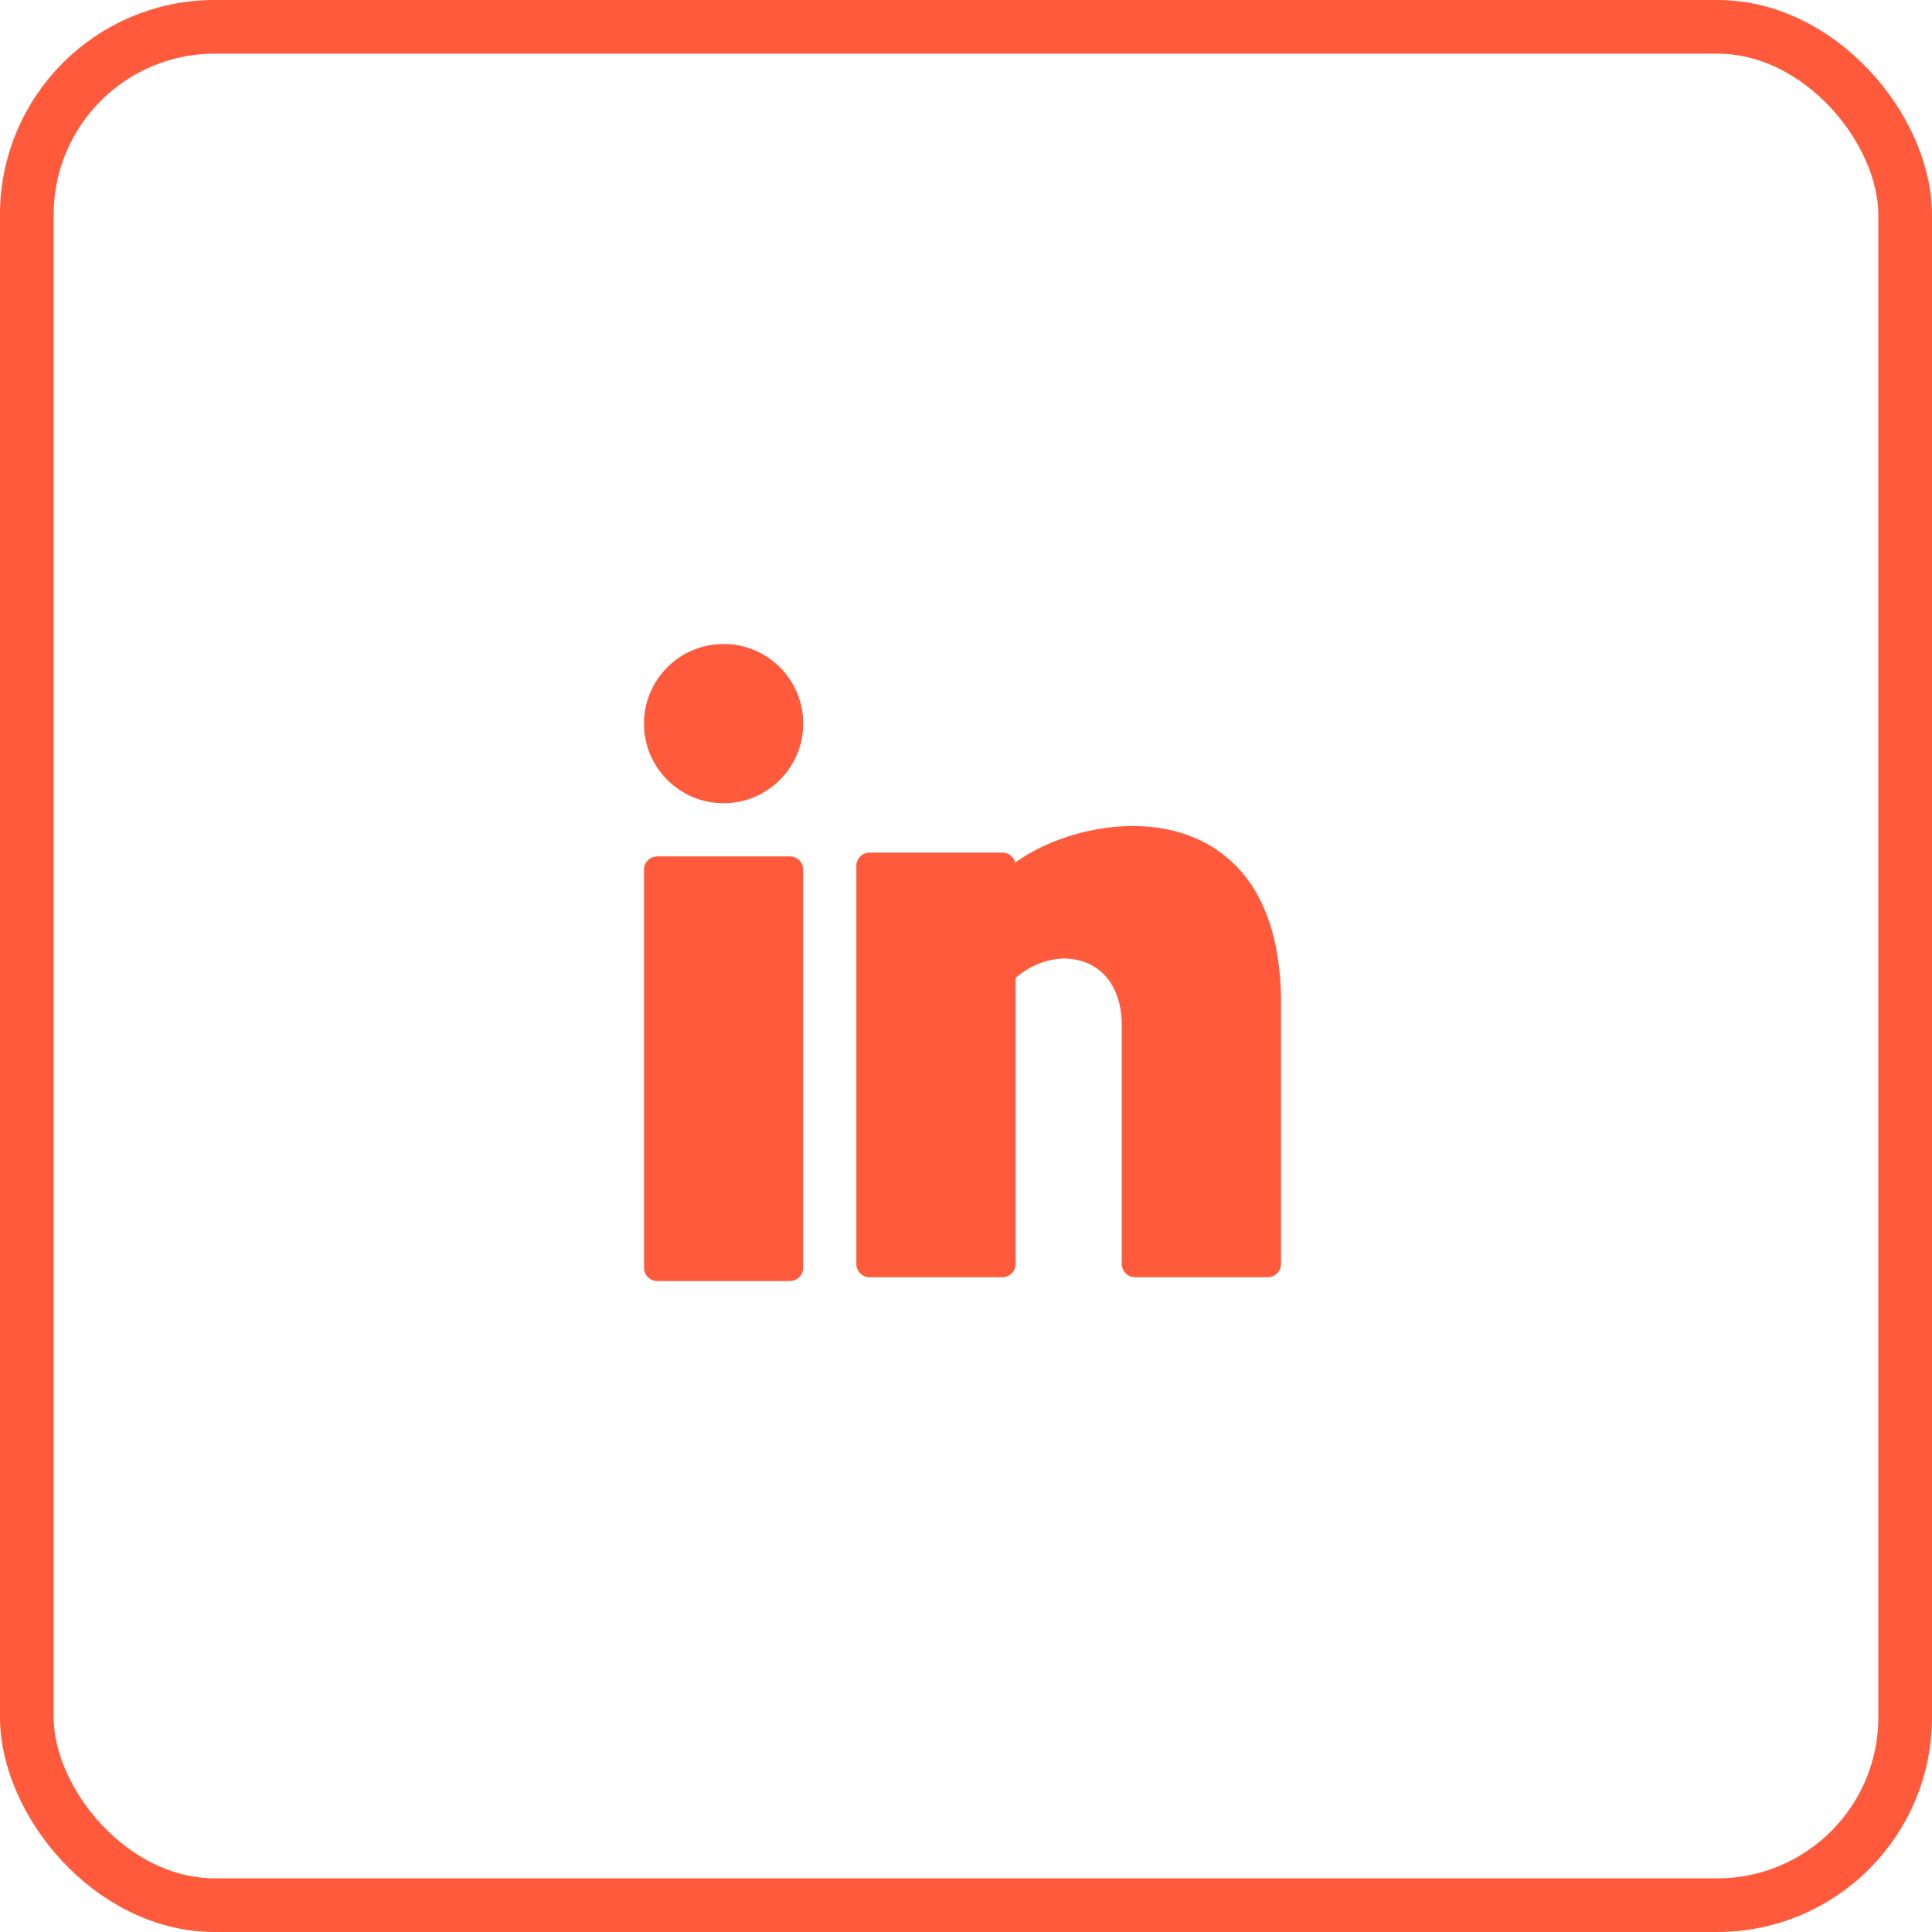 <svg width="36" height="36" viewBox="0 0 36 36" fill="none" xmlns="http://www.w3.org/2000/svg">
<rect x="0.5" y="0.5" width="35" height="35" rx="3.5" stroke="#FF5A3C"/>
<path d="M13.483 14.967C14.303 14.967 14.967 14.303 14.967 13.483C14.967 12.664 14.303 12 13.483 12C12.664 12 12 12.664 12 13.483C12 14.303 12.664 14.967 13.483 14.967Z" fill="#FF5A3C"/>
<path d="M14.72 15.958H12.247C12.111 15.958 12 16.069 12 16.205V23.623C12 23.759 12.111 23.87 12.247 23.87H14.72C14.856 23.87 14.967 23.759 14.967 23.623V16.205C14.967 16.069 14.856 15.958 14.72 15.958Z" fill="#FF5A3C"/>
<path d="M22.088 15.546C21.031 15.184 19.709 15.502 18.917 16.073C18.89 15.966 18.793 15.887 18.677 15.887H16.205C16.068 15.887 15.957 15.998 15.957 16.134V23.552C15.957 23.689 16.068 23.799 16.205 23.799H18.677C18.814 23.799 18.925 23.689 18.925 23.552V18.221C19.324 17.877 19.839 17.767 20.26 17.946C20.669 18.119 20.903 18.54 20.903 19.102V23.552C20.903 23.689 21.014 23.799 21.15 23.799H23.622C23.759 23.799 23.87 23.689 23.87 23.552V18.604C23.842 16.572 22.886 15.819 22.088 15.546Z" fill="#FF5A3C"/>
</svg>

